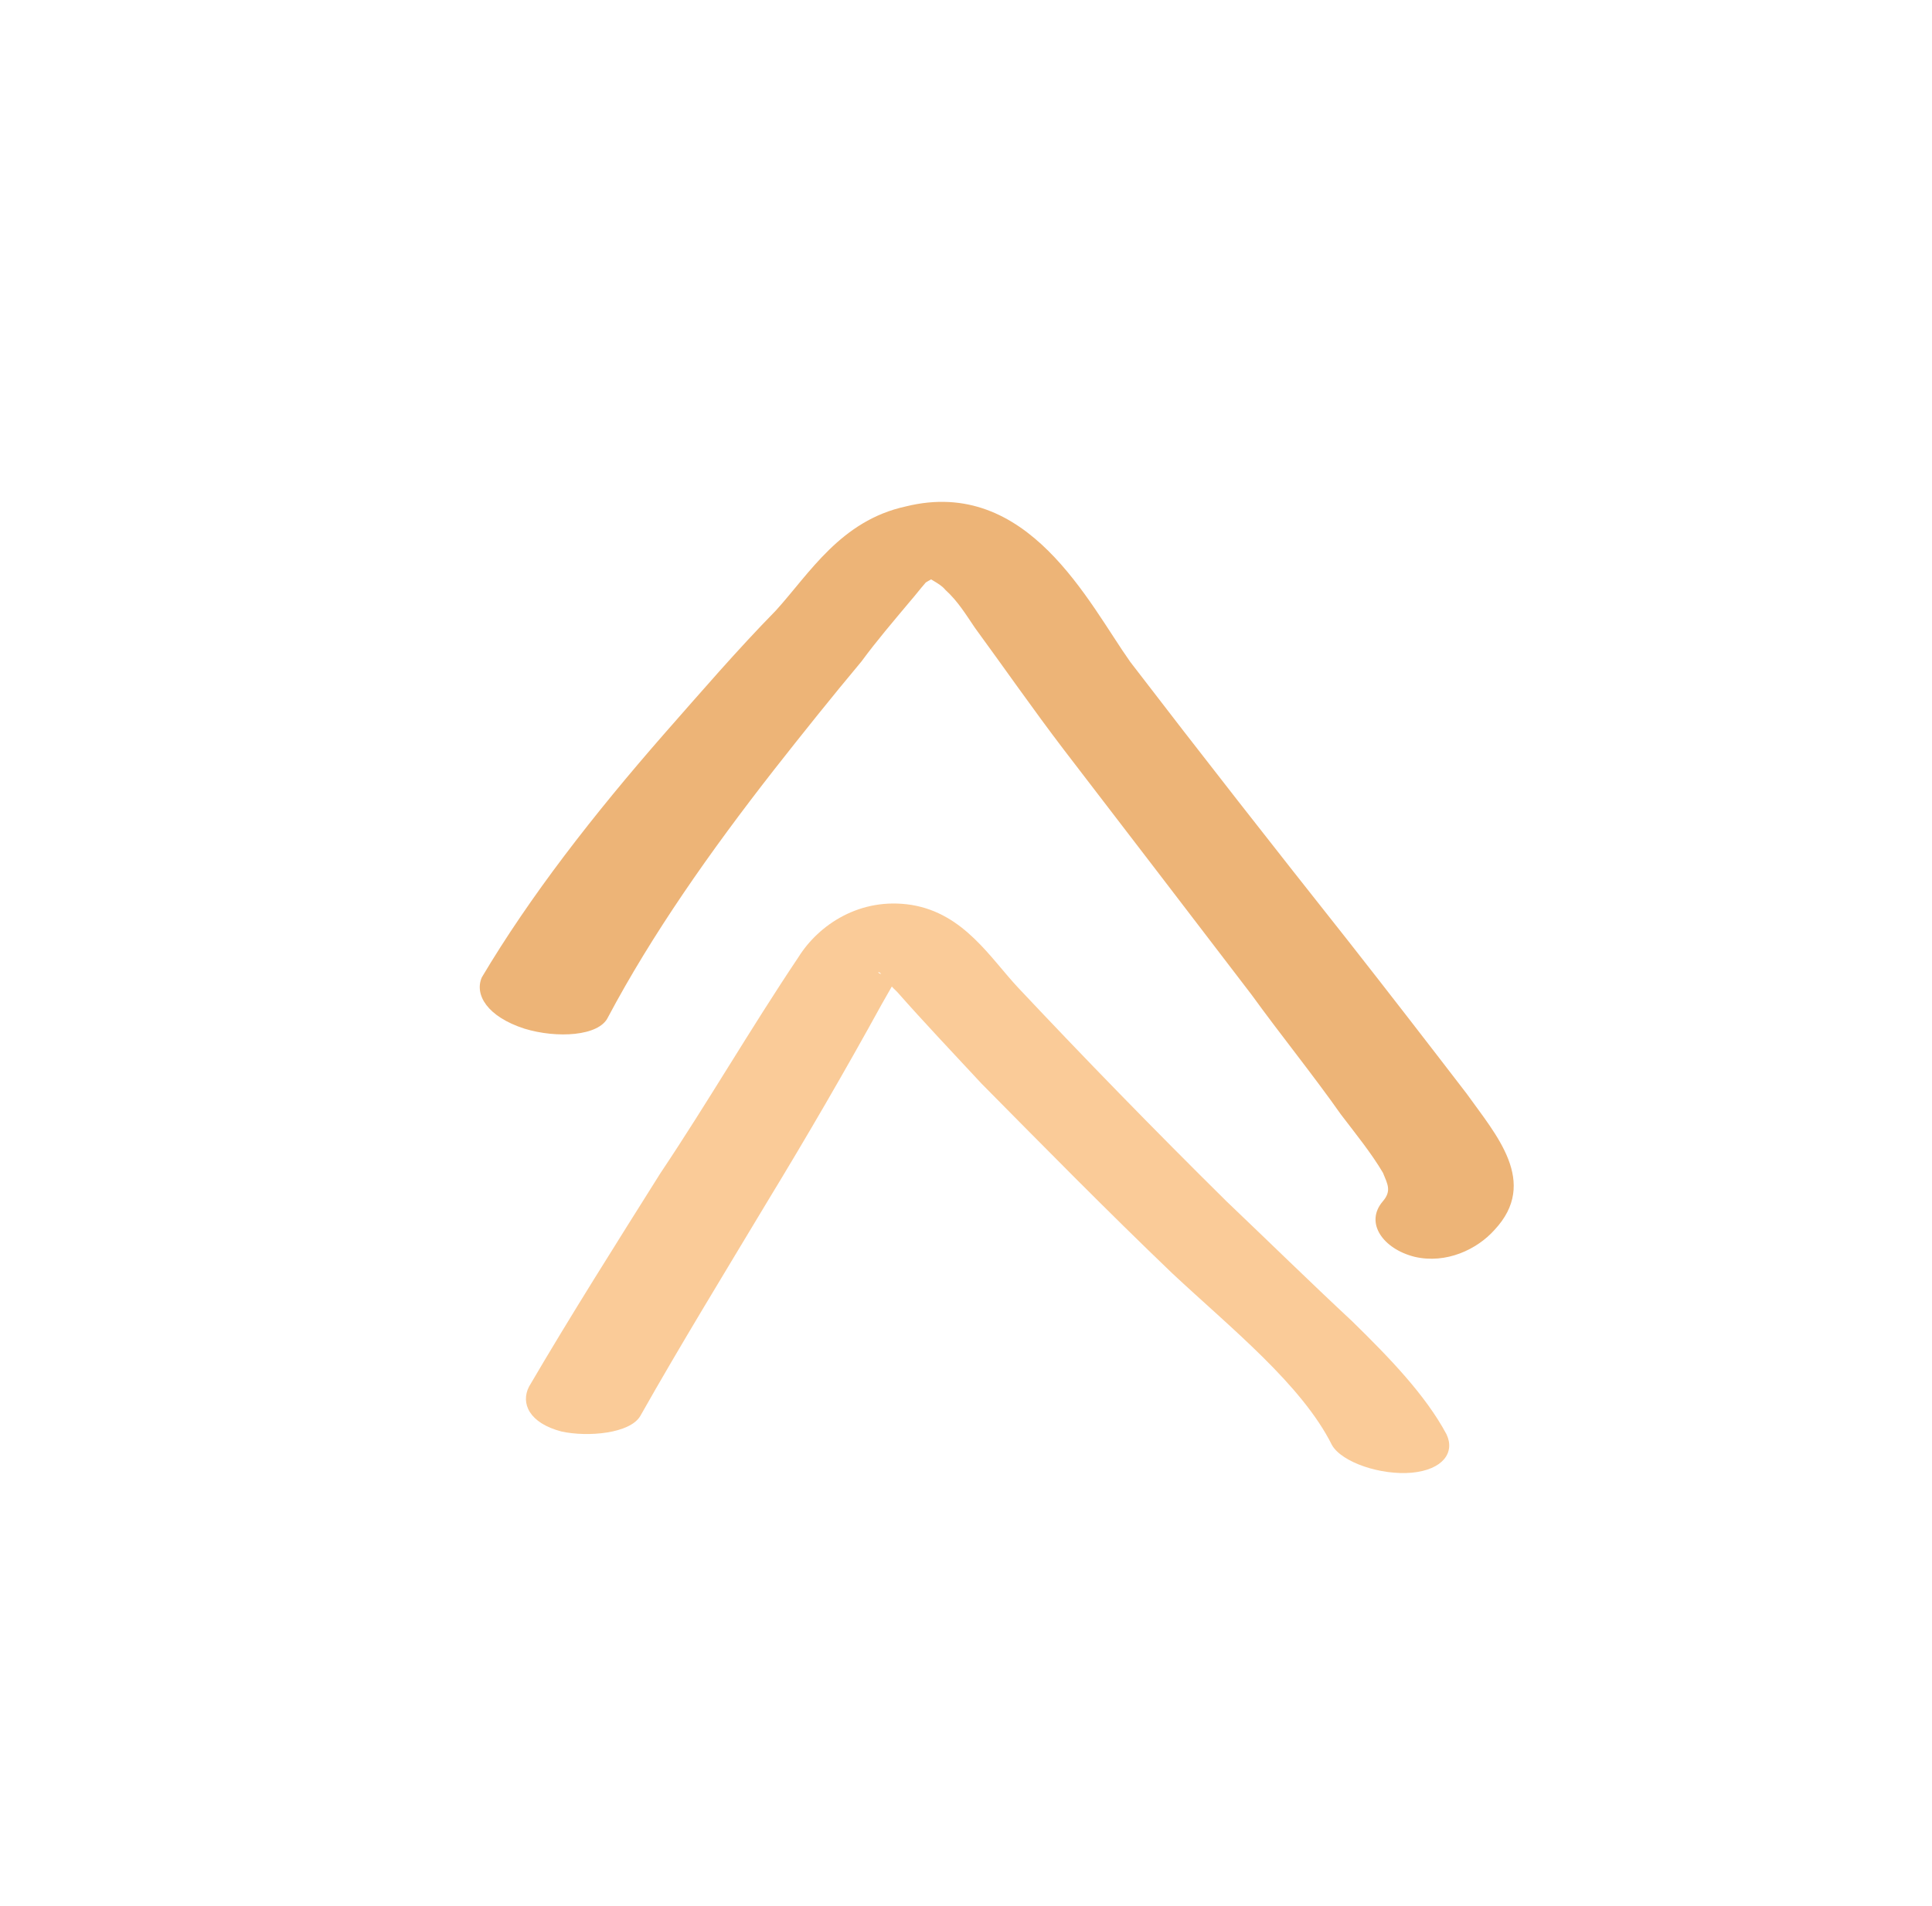 <svg width="75" height="74" viewBox="0 0 75 74" fill="none" xmlns="http://www.w3.org/2000/svg">
<path d="M51.709 56.116C50.539 53.769 47.788 51.576 45.507 49.443C42.939 46.982 40.501 44.501 38.103 42.077C36.969 40.854 35.886 39.716 34.828 38.516C34.632 38.331 34.455 38.148 34.312 37.911C33.997 37.583 34.076 37.854 34.242 37.807C34.188 37.85 34.931 37.766 34.931 37.766C34.931 37.766 34.328 38.813 34.234 38.984C32.801 41.592 31.319 44.142 29.797 46.644C28.113 49.451 26.426 52.203 24.853 54.988C24.456 55.659 22.838 55.811 21.799 55.586C20.541 55.259 20.204 54.488 20.537 53.842C22.149 51.086 23.901 48.319 25.634 45.56C27.471 42.816 29.099 39.997 30.997 37.163C31.785 35.904 33.395 34.822 35.391 35.139C37.425 35.476 38.444 37.2 39.528 38.356C42.11 41.102 44.776 43.842 47.622 46.656C49.229 48.187 50.858 49.783 52.492 51.306C53.945 52.728 55.342 54.175 56.154 55.695C56.488 56.401 56.016 57.068 54.807 57.185C53.607 57.292 52.097 56.787 51.709 56.116Z" fill="#FACB98"/>
<path d="M53.676 46.653C54.03 46.247 53.867 45.982 53.687 45.541C53.249 44.793 52.613 44.008 52.053 43.273C50.969 41.731 49.717 40.189 48.594 38.636C46.159 35.447 43.724 32.275 41.3 29.114C40.092 27.529 38.976 25.921 37.845 24.376C37.483 23.843 37.188 23.351 36.699 22.904C36.57 22.751 36.435 22.671 36.185 22.521C36.185 22.521 35.858 22.33 36.05 22.441C36.05 22.441 36.118 22.481 36.172 22.437C35.862 22.413 35.862 22.413 36.104 22.397C36.316 21.957 36.185 22.521 36.226 22.394C36.239 22.477 36.001 22.567 35.938 22.619C35.708 22.884 35.541 23.106 35.311 23.371C34.676 24.131 34.031 24.882 33.444 25.682C32.305 27.044 31.143 28.496 30.044 29.896C27.556 33.079 25.311 36.282 23.601 39.502C23.254 40.24 21.614 40.326 20.362 39.944C18.919 39.479 18.41 38.627 18.704 37.951C20.569 34.812 23.012 31.664 25.799 28.478C27.206 26.881 28.585 25.273 30.124 23.701C31.427 22.264 32.635 20.216 35.158 19.666C39.911 18.487 42.264 23.43 43.88 25.706C46.604 29.259 49.443 32.882 52.321 36.516C53.905 38.533 55.441 40.52 56.937 42.469C58.071 44.059 59.749 45.906 58.018 47.755C57.345 48.513 56.14 49.09 54.911 48.801C53.691 48.494 52.969 47.484 53.676 46.653Z" fill="#EDB477"/>
</svg>
